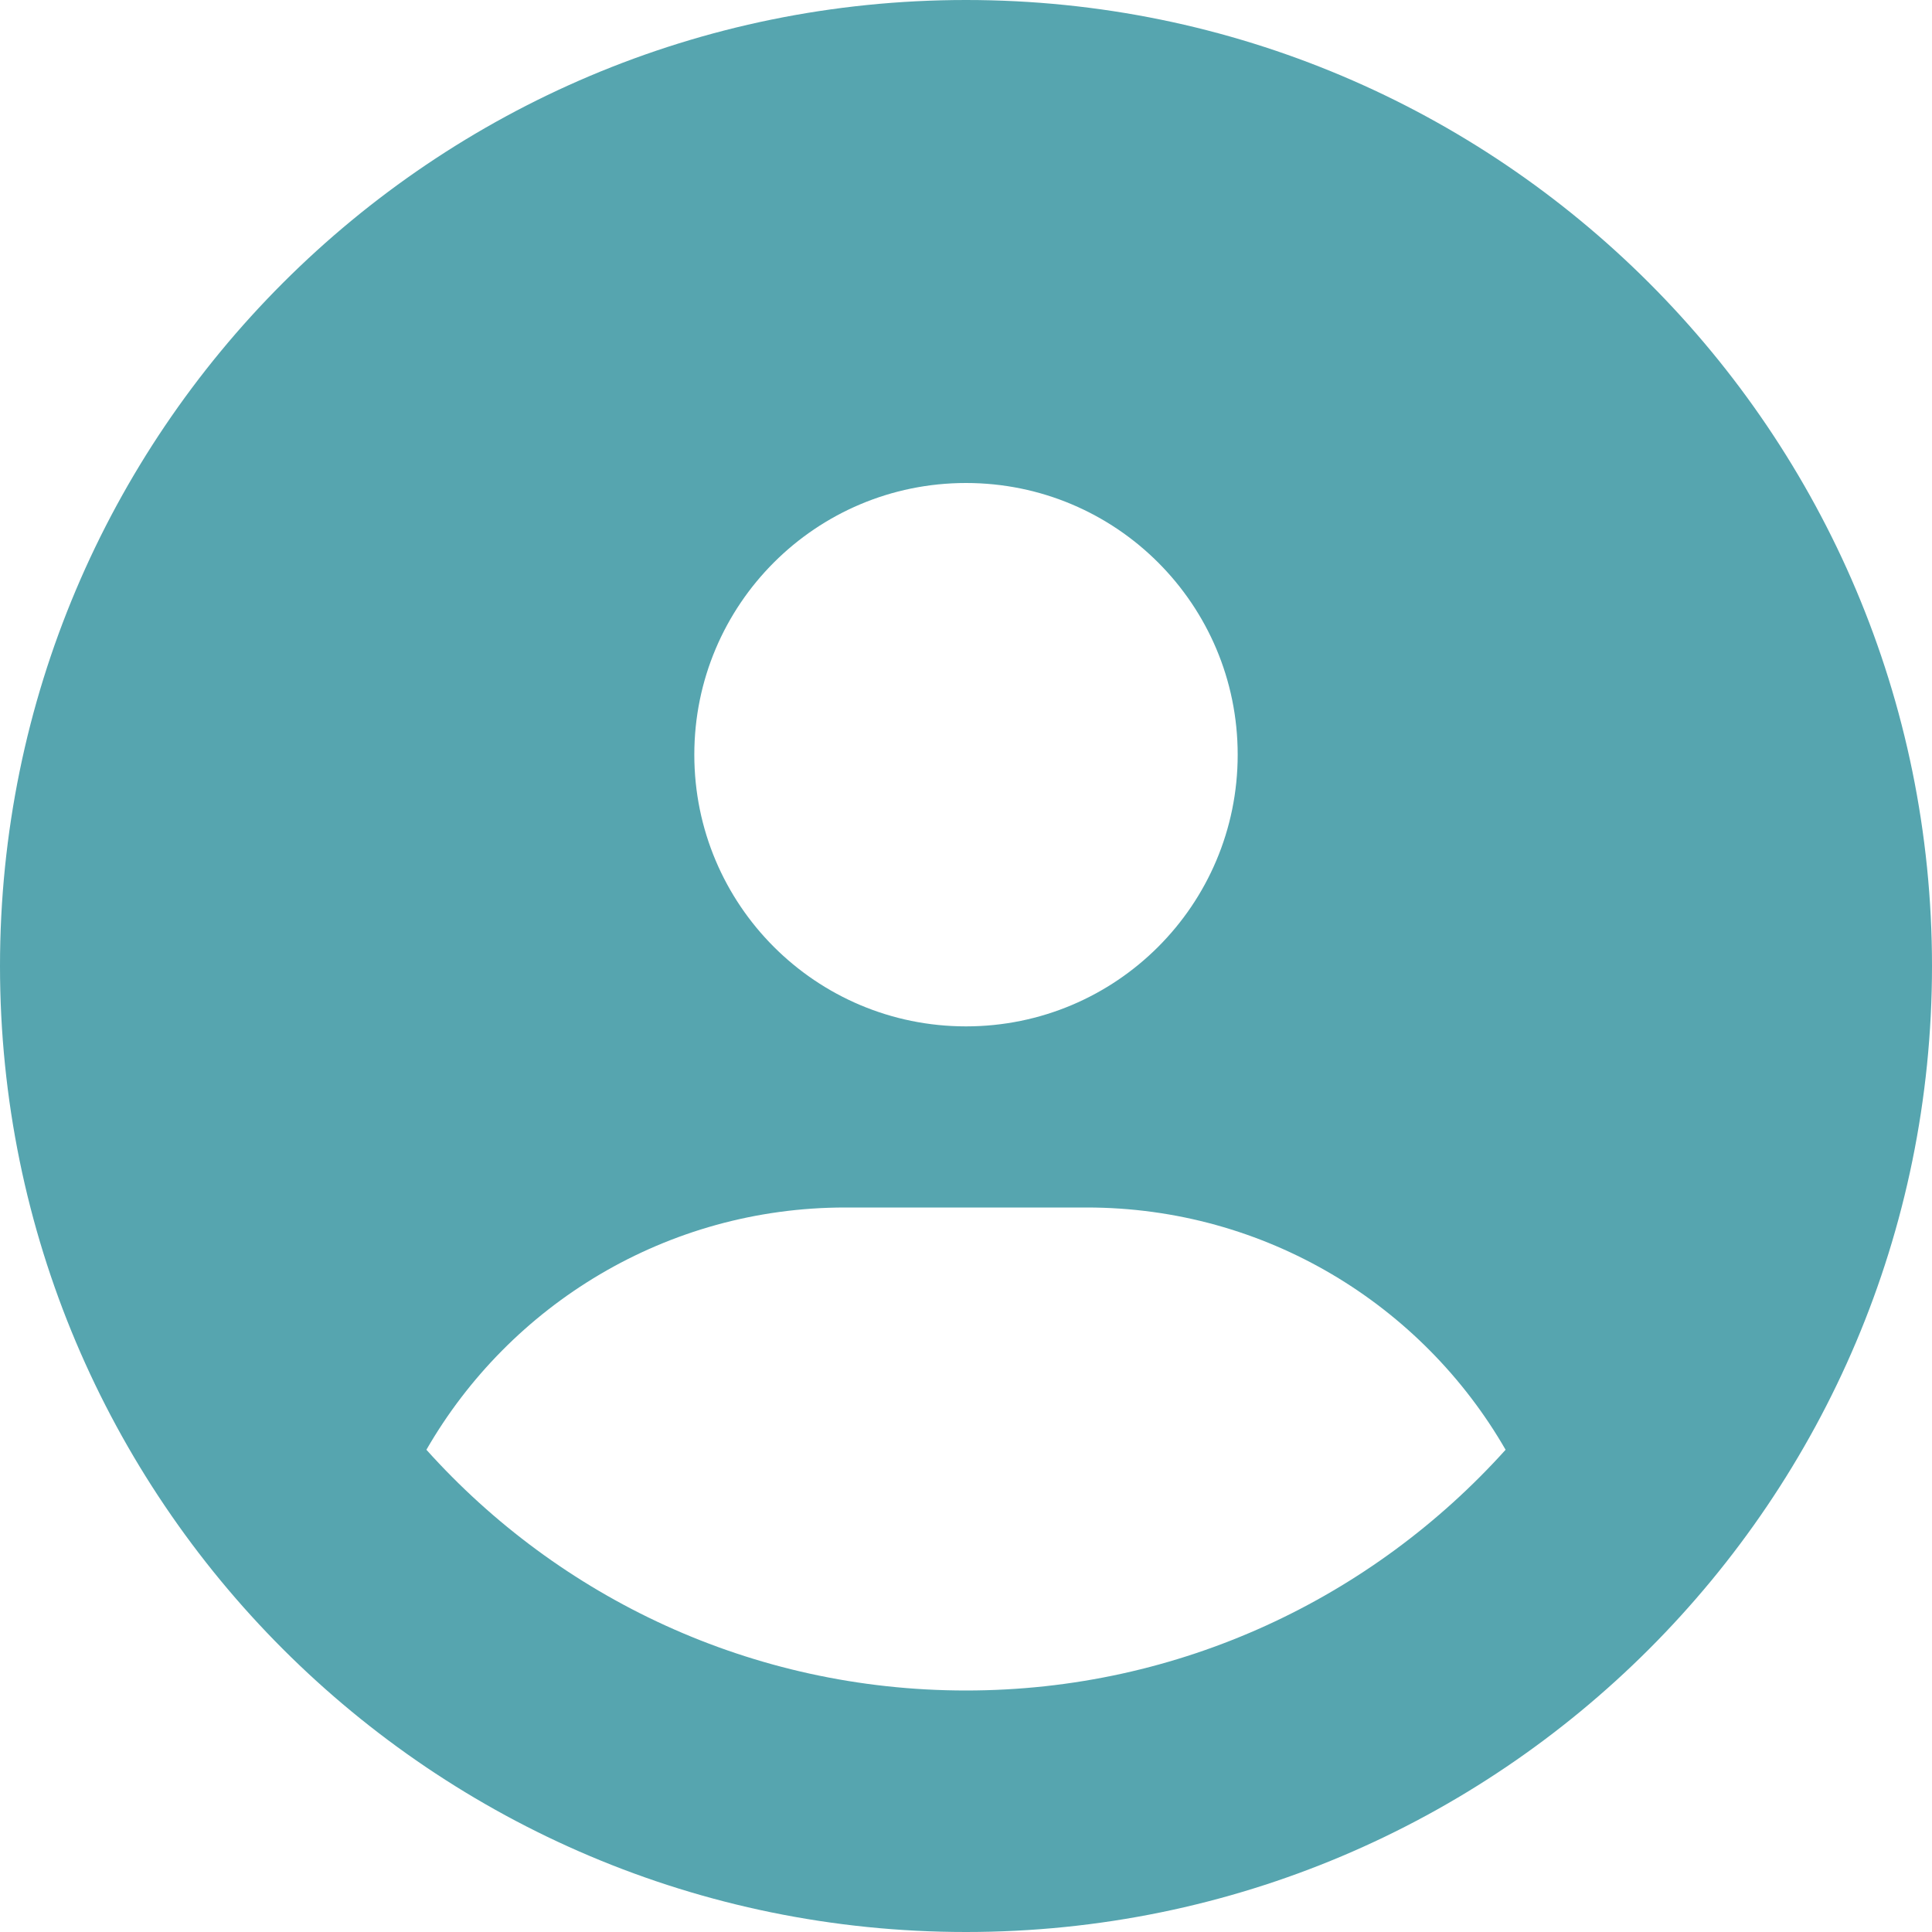 <svg width="48" height="48" viewBox="0 0 48 48" fill="none" xmlns="http://www.w3.org/2000/svg">
<path d="M37.406 36.019C35.334 32.419 31.444 30 27 30H21C16.556 30 12.666 32.419 10.594 36.019C13.894 39.694 18.675 42 24 42C29.325 42 34.106 39.684 37.406 36.019ZM48 24C48 37.256 37.256 48 24 48C10.744 48 0 37.256 0 24C0 10.744 10.744 0 24 0C37.256 0 48 10.744 48 24ZM24 25.5C27.731 25.5 30.75 22.481 30.75 18.75C30.75 15.019 27.731 12 24 12C20.269 12 17.25 15.019 17.25 18.75C17.25 22.481 20.269 25.5 24 25.5Z" fill="#56A5AF"/>
</svg>
